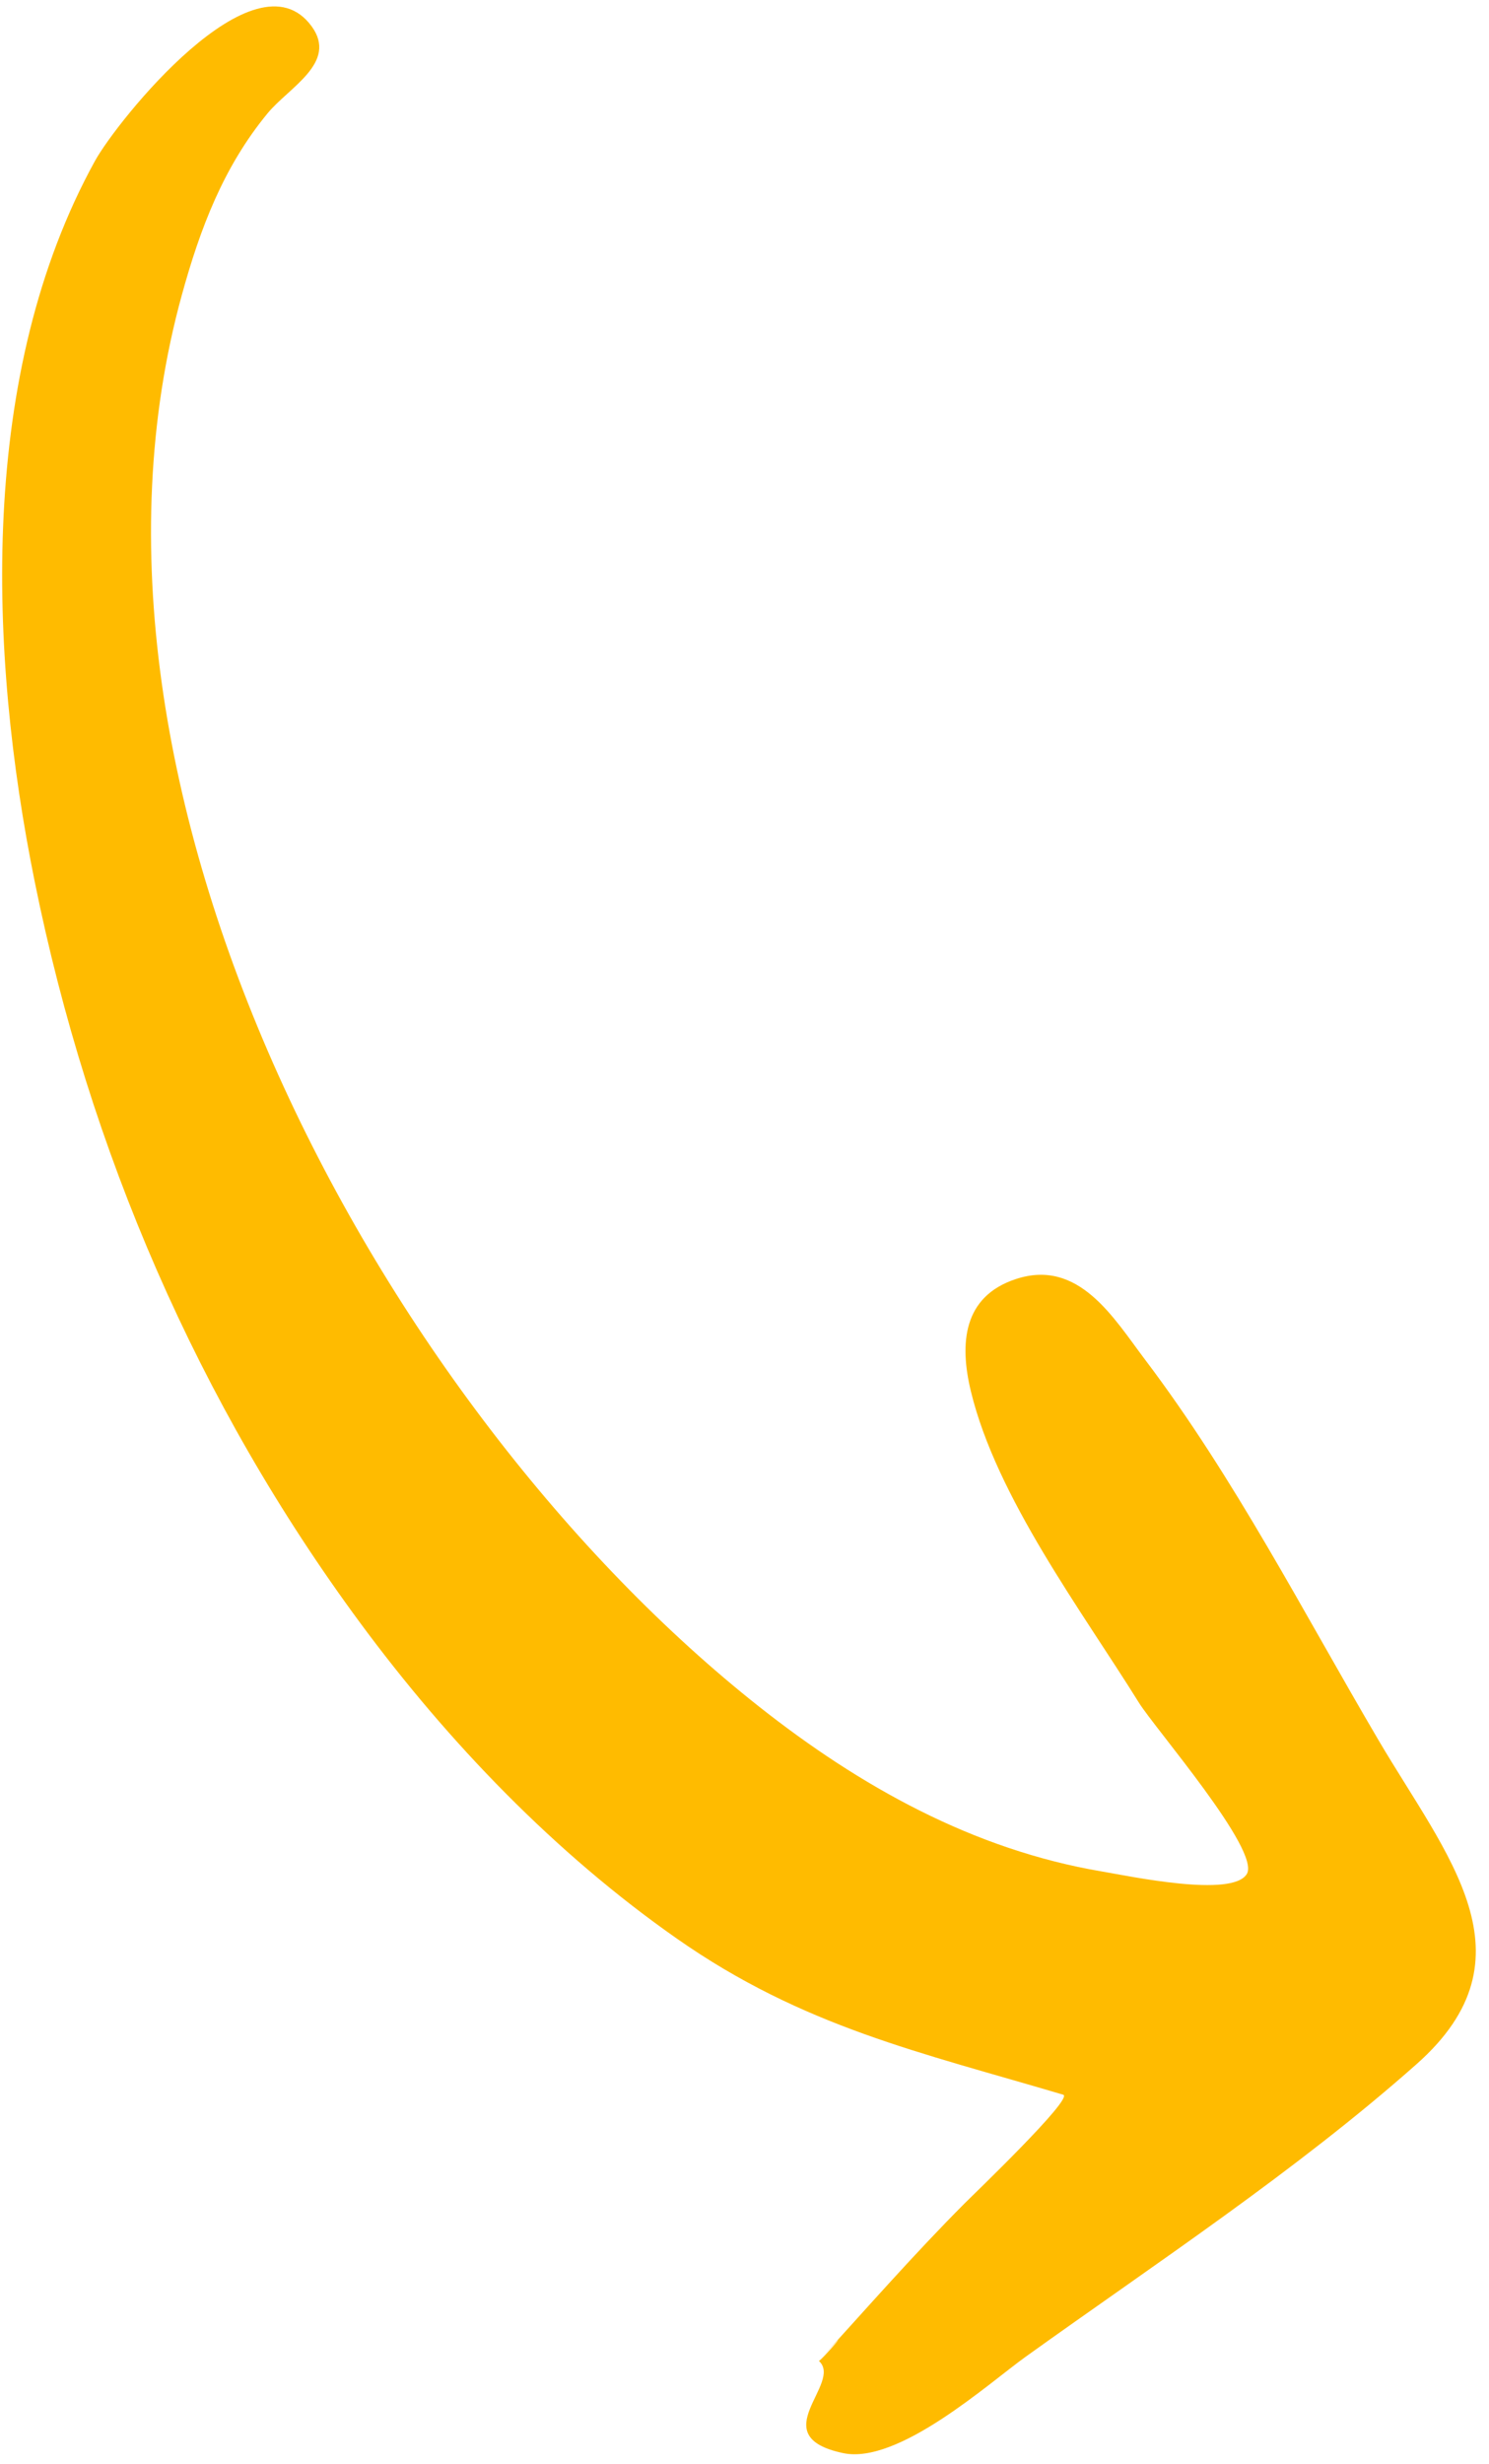 <svg width="78" height="129" viewBox="0 0 78 129" fill="none" xmlns="http://www.w3.org/2000/svg">
<path d="M42.893 123.611C45.42 120.835 47.879 118.028 50.531 115.366C50.957 114.937 56.27 109.848 55.696 109.677C48.219 107.456 42.069 106.13 35.46 101.505C29.083 97.042 23.499 91.242 18.882 84.992C10.365 73.461 4.67 60.235 1.824 46.19C-0.613 34.165 -1.145 19.53 4.975 8.426C6.122 6.345 13.351 -2.692 16.323 1.376C17.712 3.278 15.142 4.566 14.012 5.939C11.706 8.742 10.487 11.948 9.521 15.461C2.403 41.343 20.032 73.772 39.764 89.357C45.043 93.526 50.979 96.847 57.706 97.985C59.185 98.235 64.558 99.38 65.315 98.117C66.047 96.894 60.499 90.498 59.663 89.154C56.672 84.347 52.206 78.415 50.859 72.847C50.252 70.34 50.448 67.885 53.208 66.972C56.514 65.878 58.336 69.012 59.994 71.204C64.676 77.393 68.279 84.428 72.212 91.112C75.795 97.2 80.532 102.47 74.21 108.072C67.888 113.674 60.577 118.485 53.721 123.402C51.807 124.775 47.064 129.052 44.171 128.443C39.914 127.546 44.199 124.785 42.893 123.611C42.968 123.678 45.151 121.13 42.893 123.611Z" fill="#FFBB00"/>
</svg>
